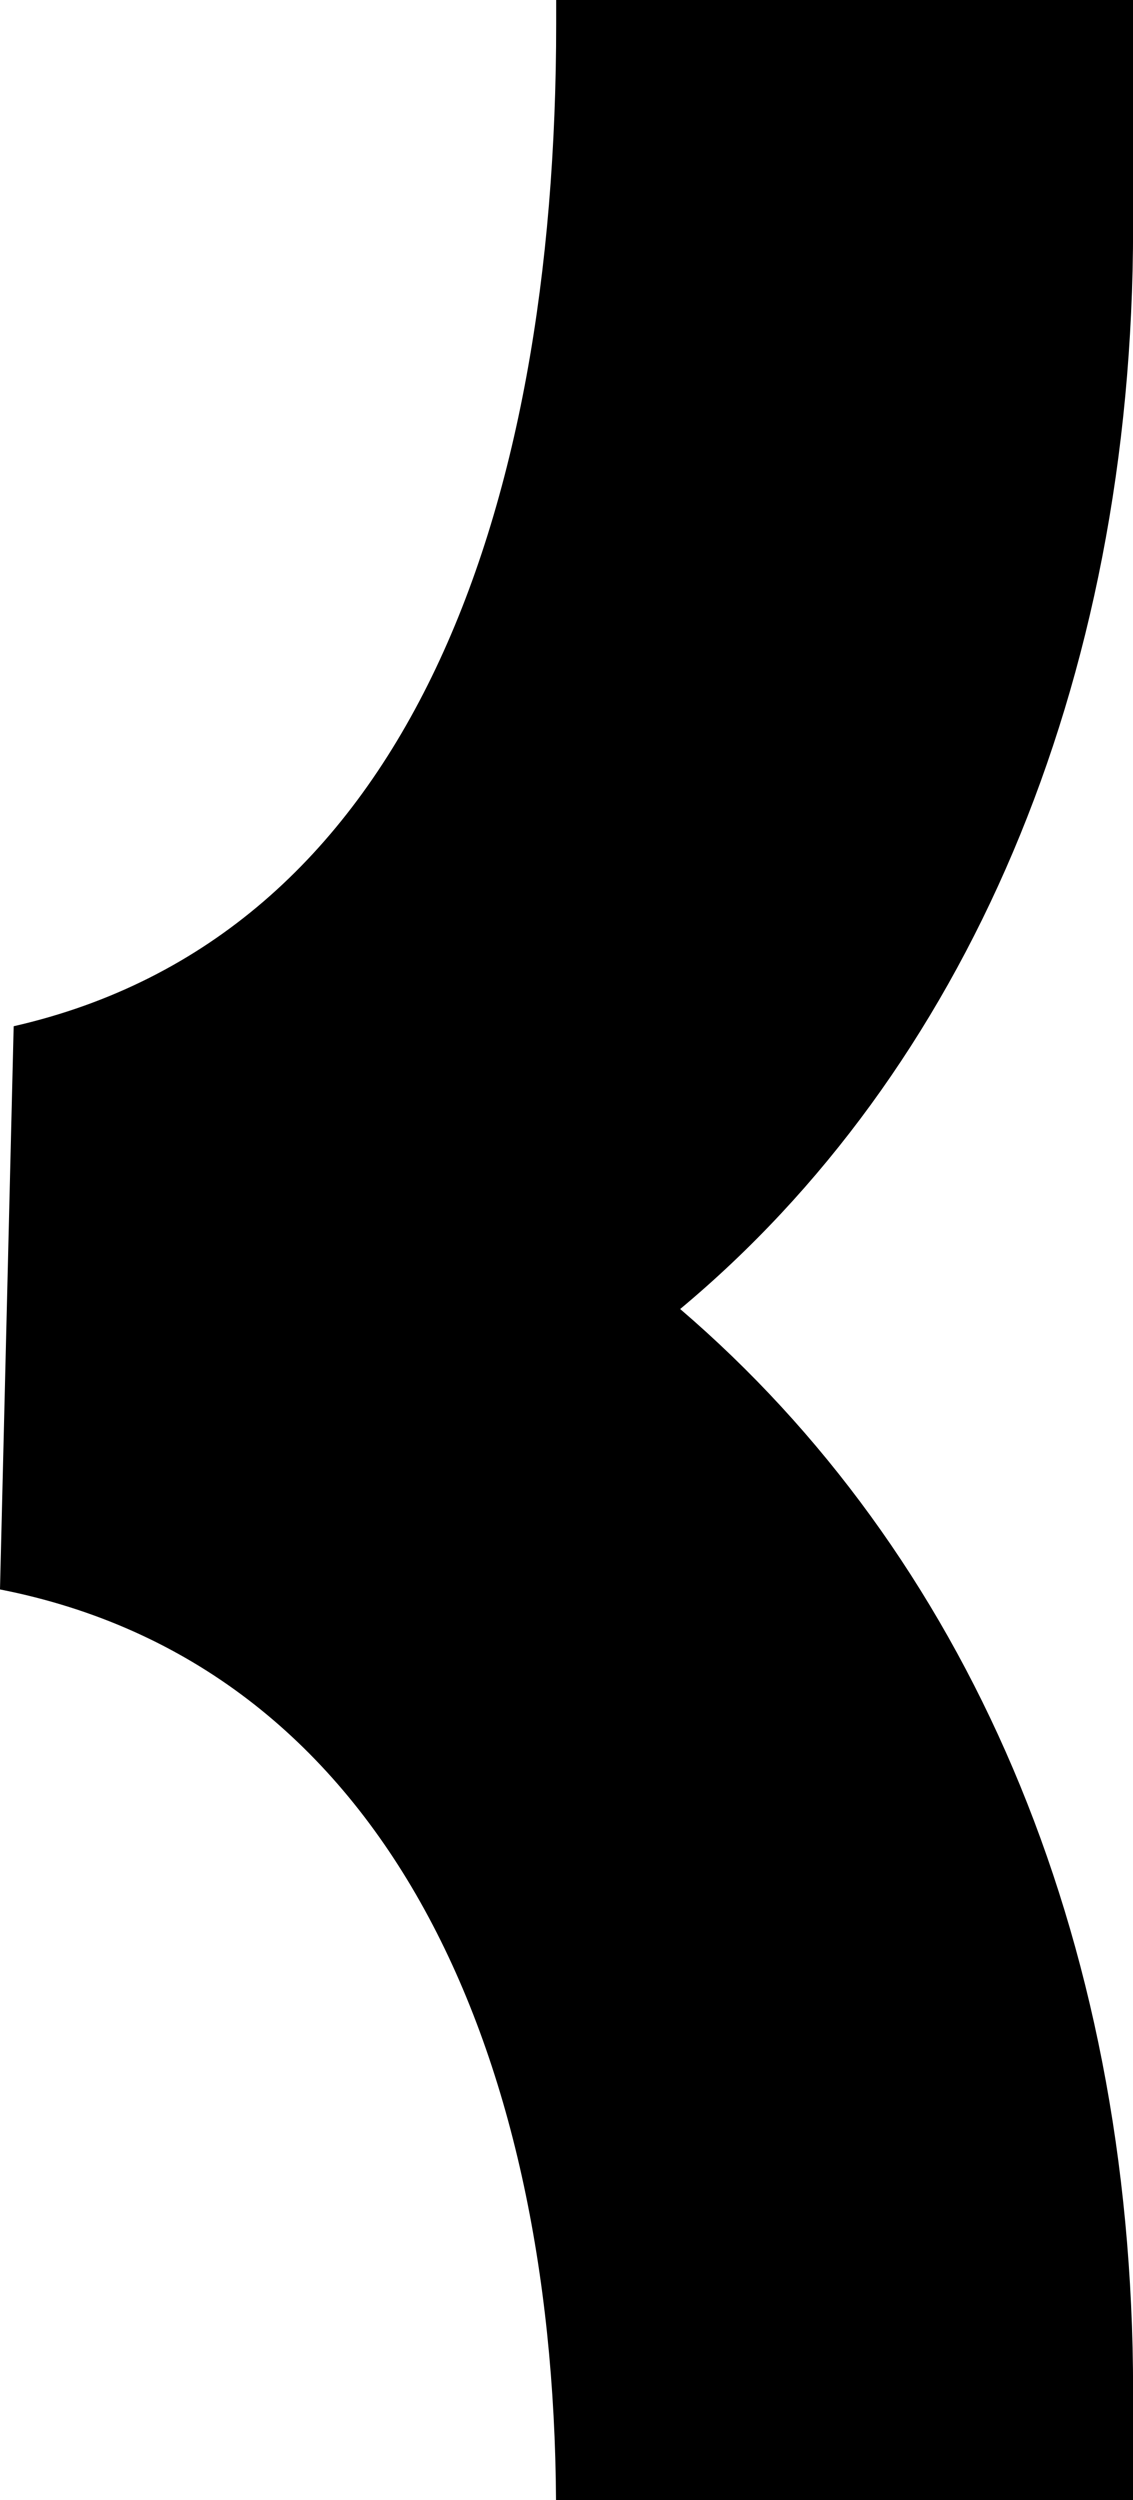 <svg xmlns="http://www.w3.org/2000/svg" viewBox="0 0 13.341 29.432"><title>center_joint</title><g id="Layer_2" data-name="Layer 2"><g id="Layer_1-2" data-name="Layer 1"><path d="M6.549.276c0,5.822-1.779,10.754-6.388,11.805L0,18.711c4.496.883,6.518,5.355,6.547,10.721h6.795V28.145c0-5.412-1.99-9.87-5.333-12.735,3.343-2.786,5.333-7.322,5.333-12.735V0H6.549Z"/></g></g></svg>
